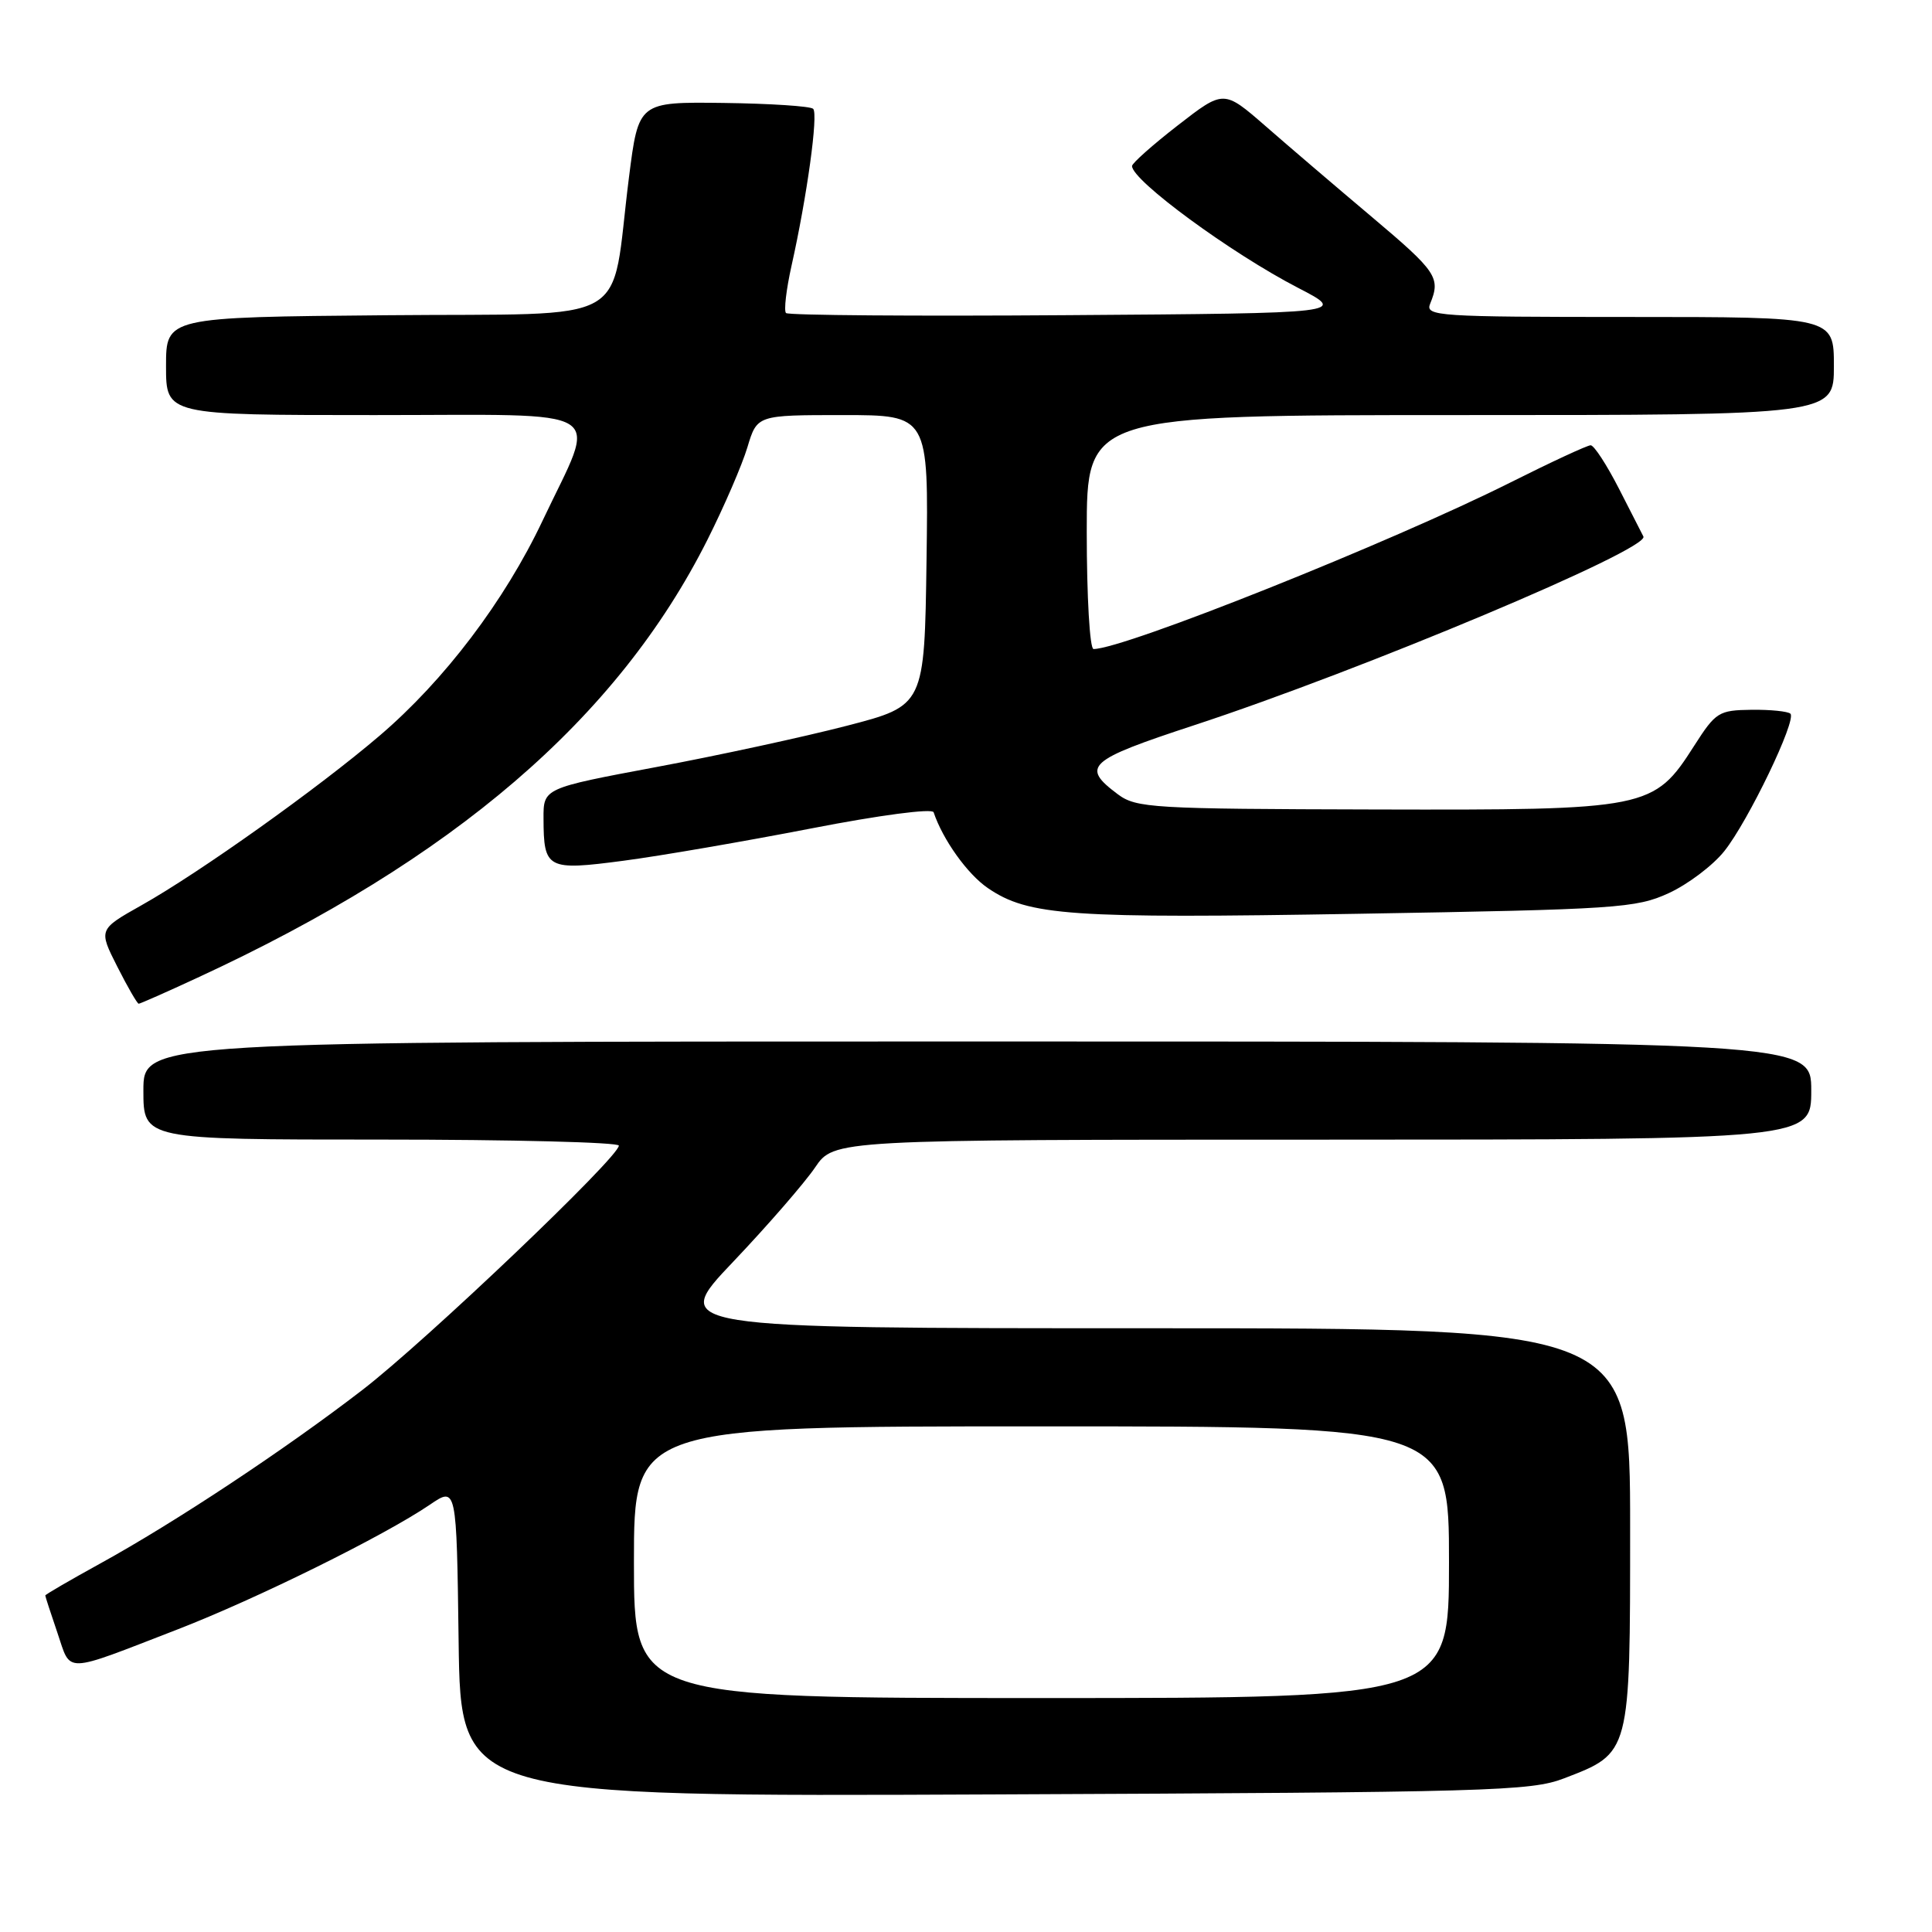 <?xml version="1.0" encoding="UTF-8" standalone="no"?>
<!DOCTYPE svg PUBLIC "-//W3C//DTD SVG 1.1//EN" "http://www.w3.org/Graphics/SVG/1.1/DTD/svg11.dtd" >
<svg xmlns="http://www.w3.org/2000/svg" xmlns:xlink="http://www.w3.org/1999/xlink" version="1.1" viewBox="0 0 256 256">
 <g >
 <path fill="currentColor"
d=" M 207.25 235.64 C 216.07 232.25 216.00 232.51 216.00 202.37 C 216.00 176.00 216.00 176.00 152.39 176.00 C 88.77 176.00 88.77 176.00 97.14 167.20 C 101.74 162.36 106.62 156.73 108.00 154.70 C 110.50 151.01 110.50 151.01 175.25 151.01 C 240.00 151.00 240.00 151.00 240.00 144.50 C 240.00 138.00 240.00 138.00 129.50 138.00 C 19.00 138.00 19.00 138.00 19.00 144.50 C 19.00 151.00 19.00 151.00 50.50 151.00 C 67.83 151.00 82.00 151.36 82.00 151.80 C 82.00 153.34 56.42 177.71 48.00 184.19 C 37.78 192.06 23.15 201.75 13.25 207.19 C 9.26 209.39 6.00 211.28 6.00 211.41 C 6.00 211.54 6.72 213.76 7.61 216.36 C 9.46 221.79 8.21 221.83 23.54 215.90 C 34.02 211.84 50.90 203.50 56.96 199.38 C 60.50 196.97 60.50 196.97 60.77 217.52 C 61.04 238.08 61.04 238.08 131.77 237.77 C 197.46 237.49 202.84 237.34 207.25 235.64 Z  M 26.13 129.57 C 60.10 113.88 81.84 95.21 93.75 71.50 C 95.96 67.10 98.34 61.59 99.04 59.25 C 100.32 55.00 100.32 55.00 111.68 55.00 C 123.04 55.00 123.04 55.00 122.77 74.25 C 122.50 93.50 122.50 93.50 112.20 96.17 C 106.54 97.64 95.18 100.10 86.95 101.64 C 72.00 104.44 72.00 104.44 72.02 108.47 C 72.04 115.15 72.49 115.39 82.63 114.05 C 87.51 113.41 98.68 111.48 107.45 109.78 C 116.59 108.00 123.53 107.09 123.71 107.63 C 124.92 111.25 128.19 115.83 130.89 117.67 C 136.27 121.35 141.77 121.73 180.00 121.08 C 214.31 120.50 216.78 120.33 221.11 118.35 C 223.65 117.18 226.97 114.68 228.48 112.78 C 231.65 108.81 238.09 95.42 237.24 94.57 C 236.92 94.26 234.60 94.02 232.08 94.05 C 227.74 94.11 227.35 94.35 224.50 98.80 C 219.12 107.22 218.47 107.35 182.18 107.26 C 152.63 107.19 150.57 107.07 148.11 105.24 C 143.19 101.56 144.10 100.74 158.22 96.10 C 180.41 88.82 218.61 72.77 217.76 71.09 C 217.59 70.77 216.14 67.91 214.52 64.75 C 212.90 61.59 211.22 59.00 210.77 59.00 C 210.33 59.00 205.54 61.22 200.14 63.93 C 184.35 71.85 148.94 86.00 144.90 86.00 C 144.40 86.00 144.00 79.06 144.00 70.50 C 144.00 55.00 144.00 55.00 193.50 55.00 C 243.00 55.00 243.00 55.00 243.00 48.50 C 243.00 42.00 243.00 42.00 215.89 42.00 C 190.47 42.00 188.83 41.89 189.50 40.25 C 190.92 36.80 190.39 36.01 181.84 28.80 C 177.08 24.79 170.70 19.34 167.67 16.69 C 162.15 11.89 162.15 11.89 156.08 16.60 C 152.73 19.20 150.00 21.63 150.00 22.00 C 150.00 23.92 163.14 33.56 172.00 38.14 C 178.50 41.50 178.50 41.50 141.60 41.76 C 121.30 41.91 104.45 41.78 104.15 41.48 C 103.85 41.18 104.18 38.36 104.88 35.22 C 106.94 26.01 108.44 15.11 107.75 14.42 C 107.40 14.07 102.05 13.72 95.86 13.64 C 84.61 13.50 84.61 13.50 83.34 23.51 C 80.79 43.60 84.55 41.46 51.21 41.77 C 22.00 42.03 22.00 42.03 22.00 48.52 C 22.00 55.00 22.00 55.00 49.61 55.00 C 81.45 55.00 79.19 53.58 71.89 69.00 C 66.86 79.63 58.88 90.16 50.29 97.49 C 42.17 104.43 26.47 115.61 18.77 119.94 C 13.05 123.16 13.05 123.16 15.54 128.08 C 16.91 130.79 18.19 133.00 18.38 133.00 C 18.56 133.00 22.06 131.46 26.13 129.57 Z  M 84.00 207.00 C 84.00 189.00 84.00 189.00 138.00 189.00 C 192.00 189.00 192.00 189.00 192.00 207.00 C 192.00 225.00 192.00 225.00 138.00 225.00 C 84.00 225.00 84.00 225.00 84.00 207.00 Z "/>
</g>
</svg>